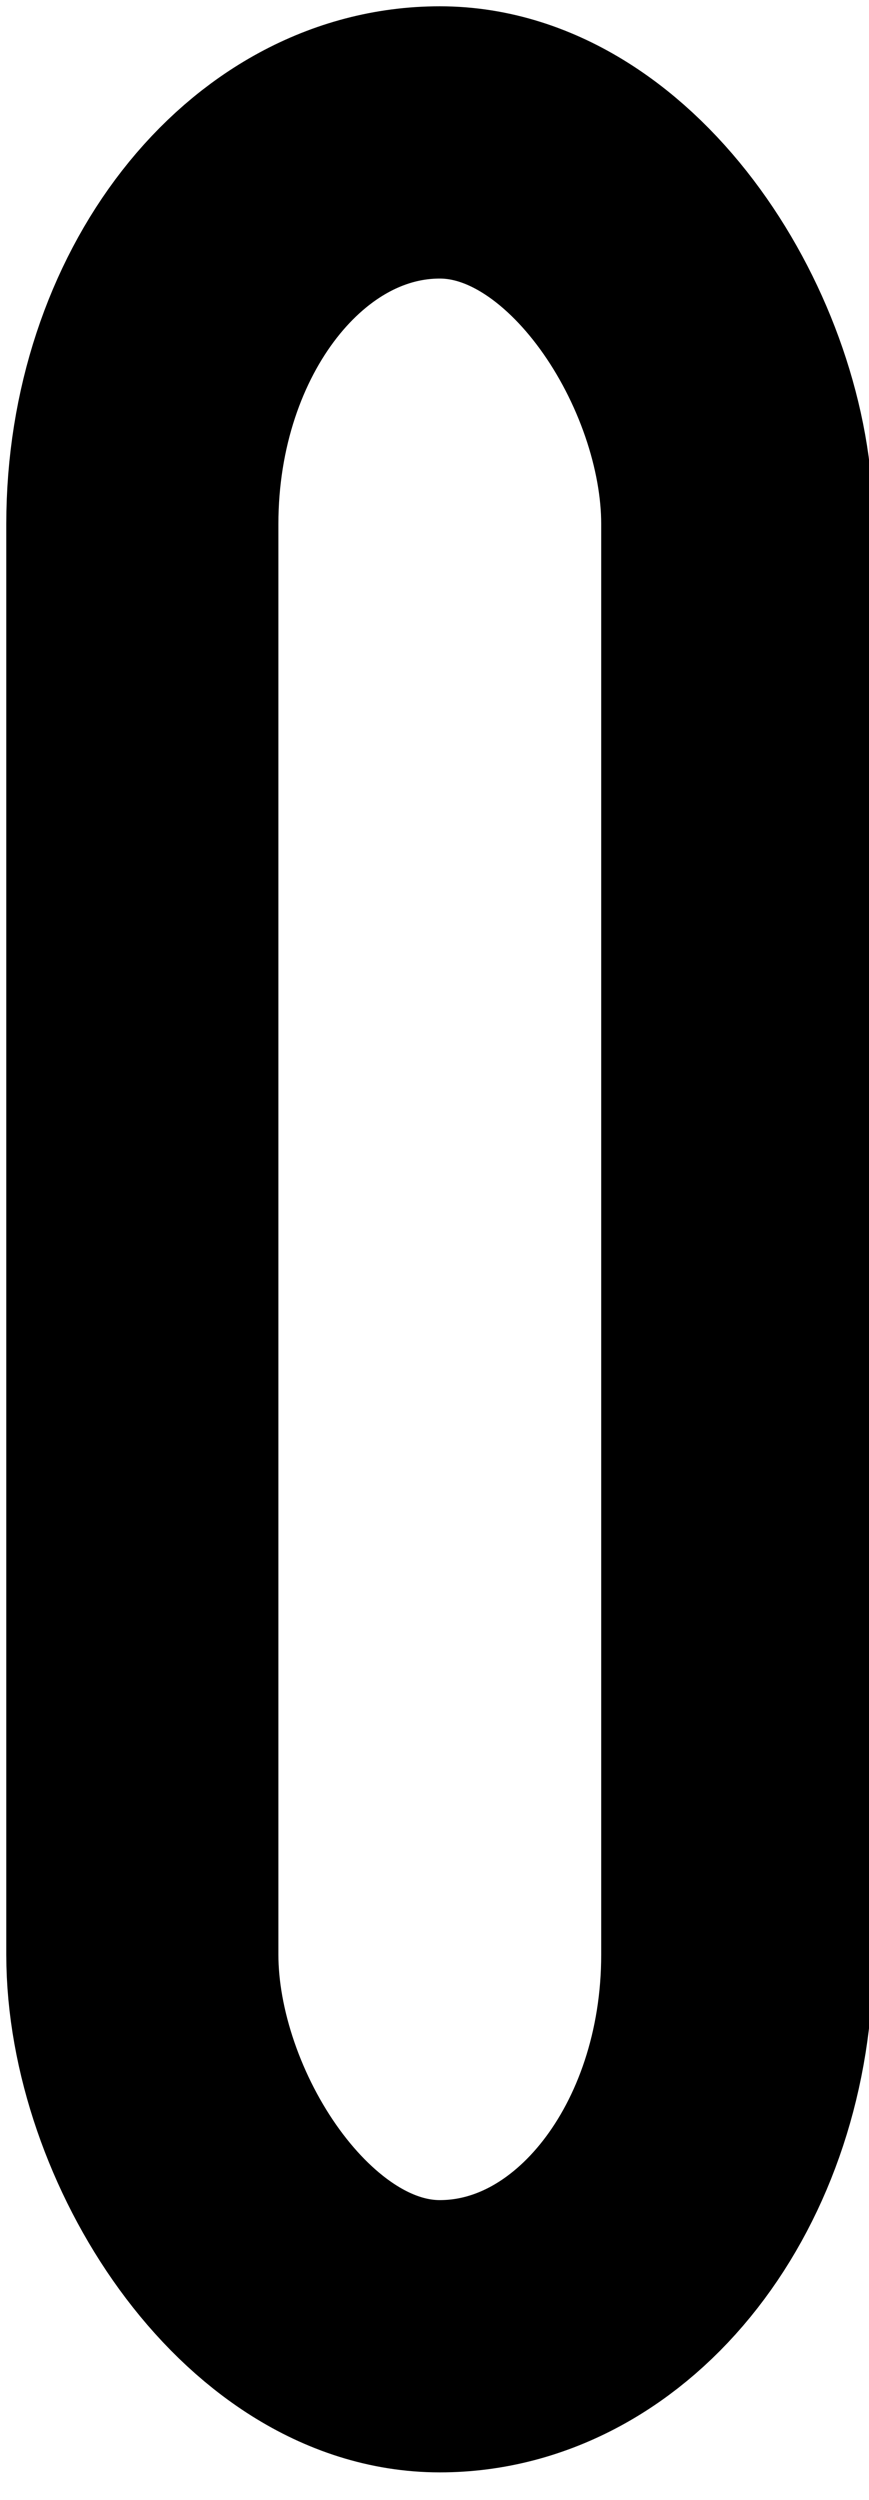 <?xml version="1.0" encoding="UTF-8" standalone="no"?>
<svg
   xmlns:dc="http://purl.org/dc/elements/1.1/"
   xmlns:cc="http://creativecommons.org/ns#"
   xmlns:rdf="http://www.w3.org/1999/02/22-rdf-syntax-ns#"
   xmlns:svg="http://www.w3.org/2000/svg"
   xmlns="http://www.w3.org/2000/svg"
   viewBox="0 0 15 43.125"
   height="43.125"
   width="15"
   version="1.1"
   id="svg5395">
  <defs
     id="defs5399" />
  <rect
     ry="6.582"
     y="2.457"
     x="2.457"
     height="37.846"
     width="10.269"
     id="rect5975"
     style="fill:#ff761f;fill-opacity:0;stroke:#000000;stroke-width:4.697;stroke-linecap:butt;stroke-linejoin:bevel;stroke-miterlimit:100;stroke-dasharray:none;stroke-opacity:1" />
</svg>
